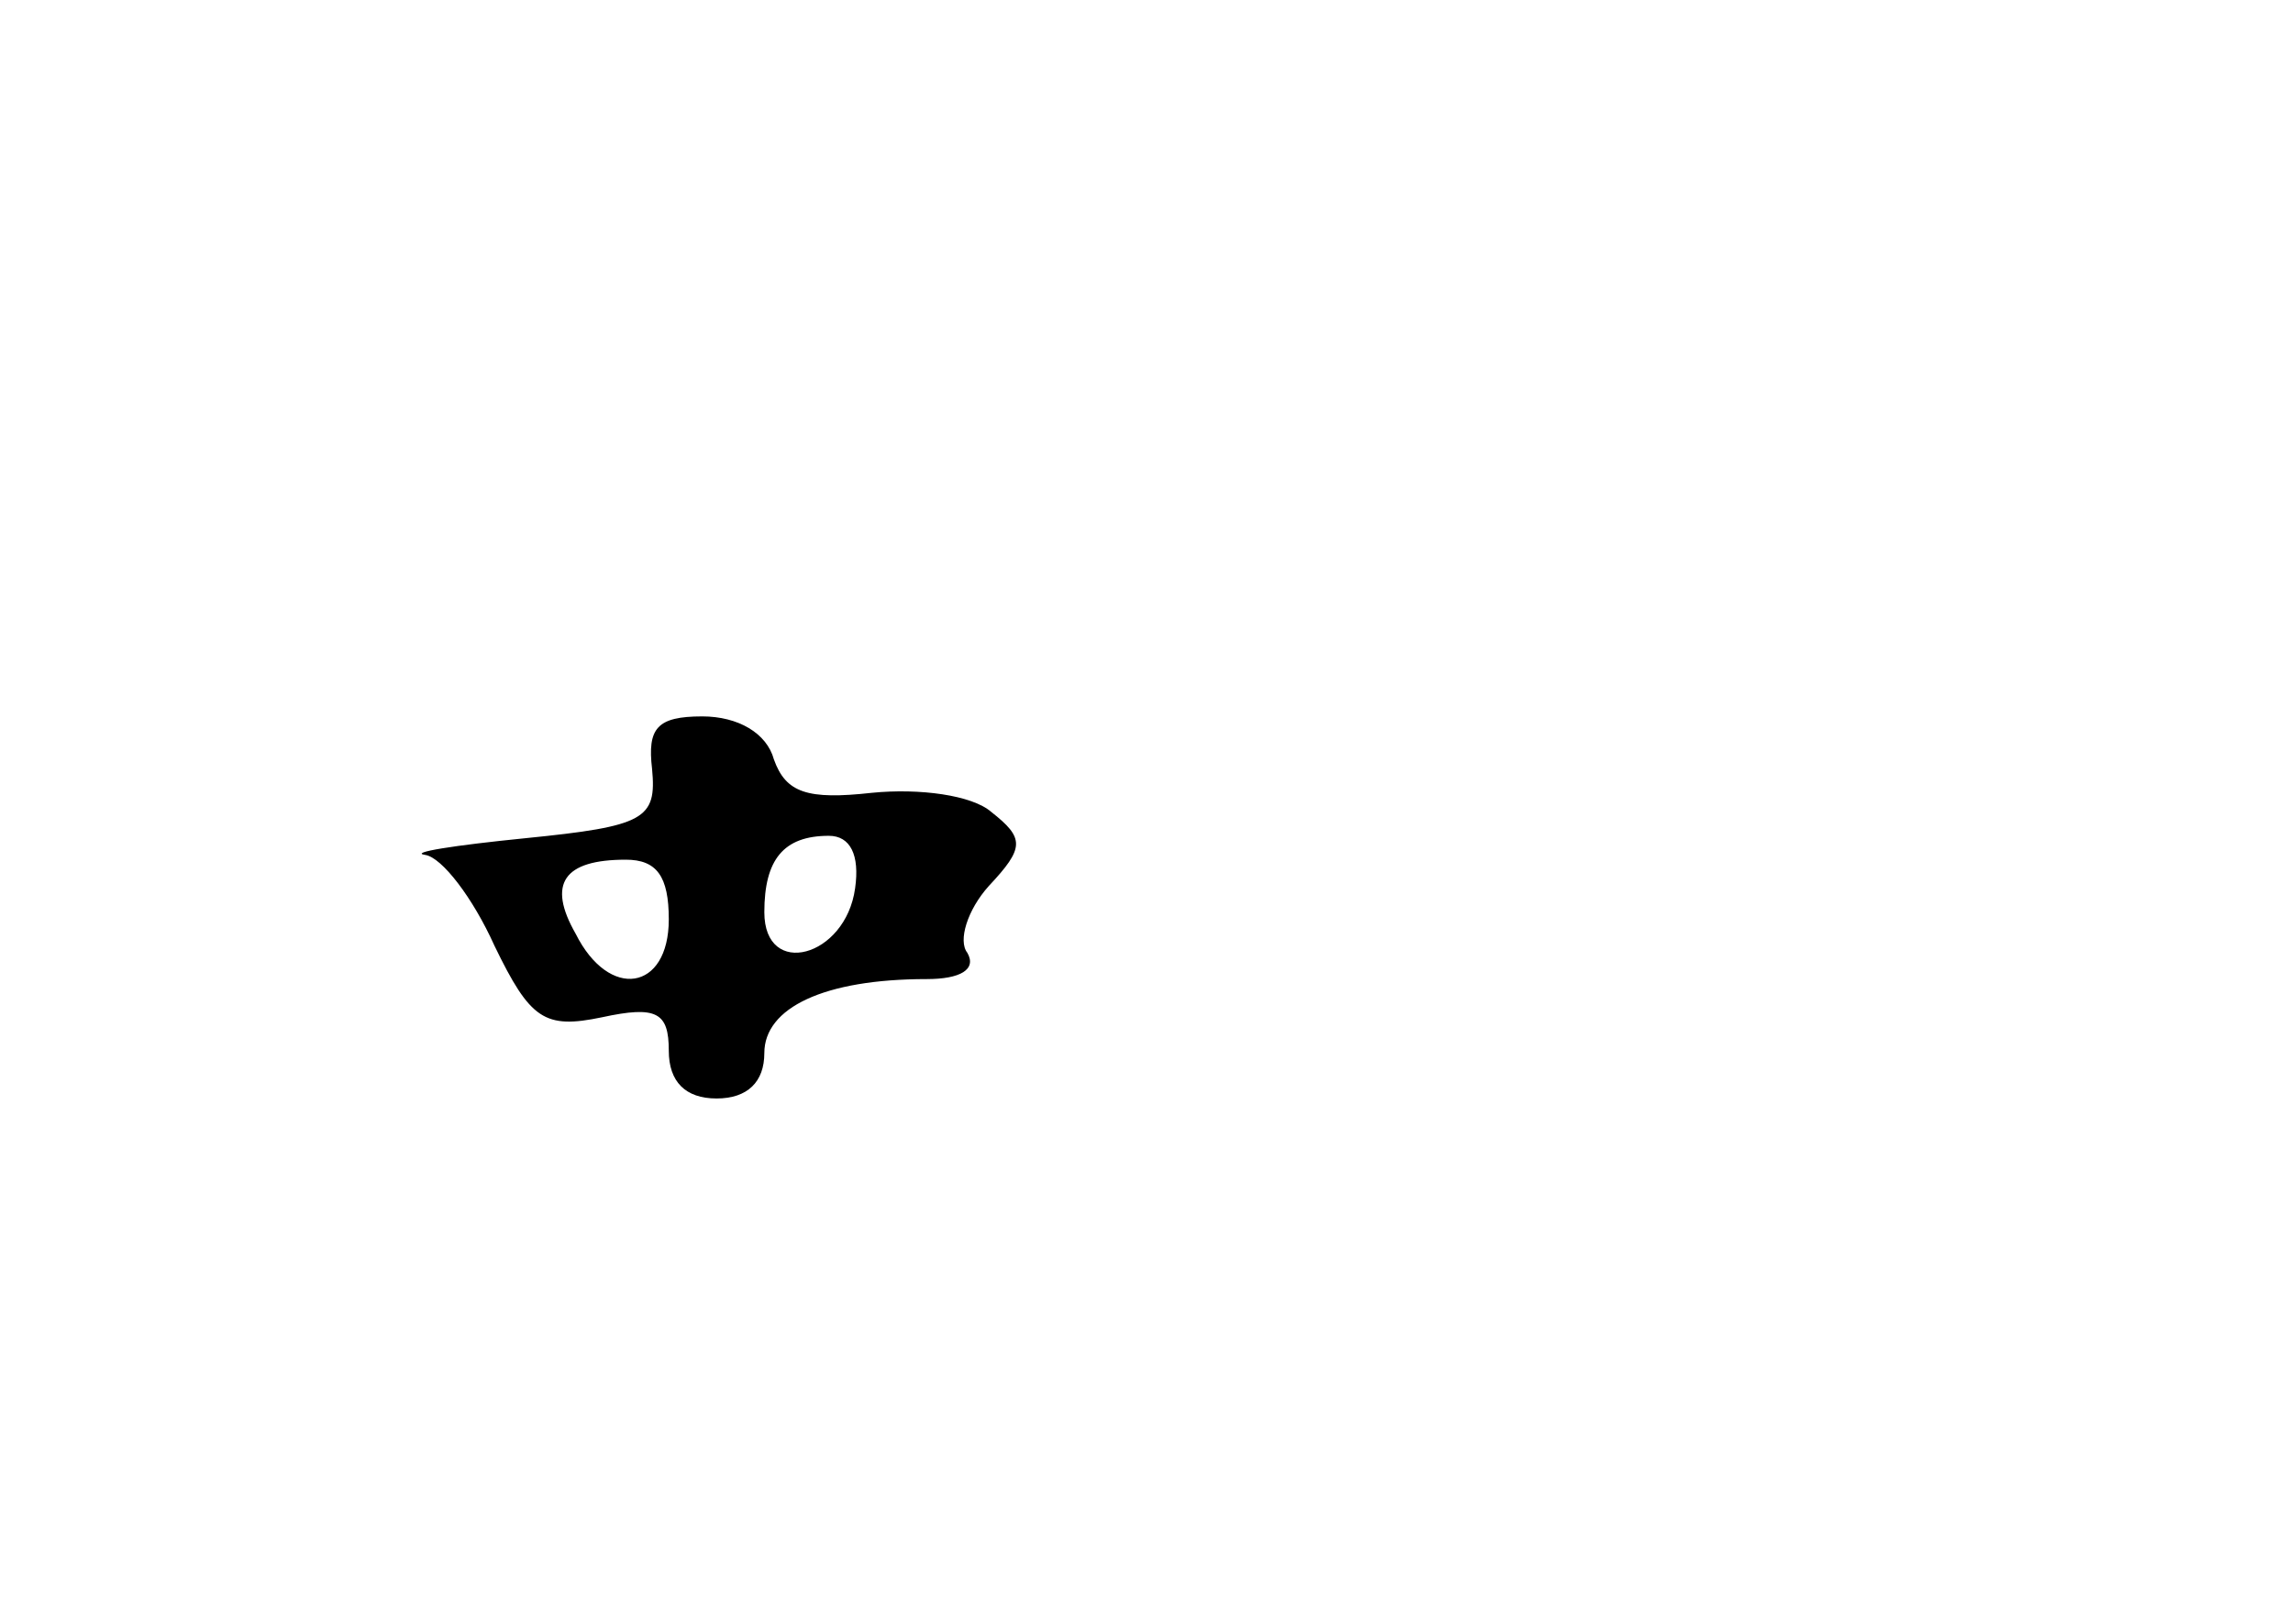 <?xml version="1.0" standalone="no"?>
<!DOCTYPE svg PUBLIC "-//W3C//DTD SVG 20010904//EN"
 "http://www.w3.org/TR/2001/REC-SVG-20010904/DTD/svg10.dtd">
<svg version="1.0" xmlns="http://www.w3.org/2000/svg"
 width="96pt" height="68pt" viewBox="0 0 96 68"
 preserveAspectRatio="xMidYMid meet">
<g transform="translate(0,68) scale(0.1,-0.1)"
fill="#000000" stroke="none">
<path d="M273 358 c2 -21 -3 -24 -53 -29 -30 -3 -49 -6 -42 -7 7 -1 20 -18 29
-38 15 -31 21 -35 45 -30 23 5 28 2 28 -14 0 -13 7 -20 20 -20 13 0 20 7 20
19 0 19 25 31 68 31 14 0 21 4 17 11 -4 5 0 18 9 28 15 16 15 20 1 31 -8 7
-30 10 -50 8 -27 -3 -36 0 -41 14 -3 11 -15 18 -30 18 -19 0 -23 -5 -21 -22z
m85 -50 c-4 -29 -38 -38 -38 -10 0 22 8 32 27 32 9 0 13 -8 11 -22z m-78 -13
c0 -30 -25 -34 -39 -6 -12 21 -5 31 21 31 13 0 18 -7 18 -25z"/>
</g>
</svg>
